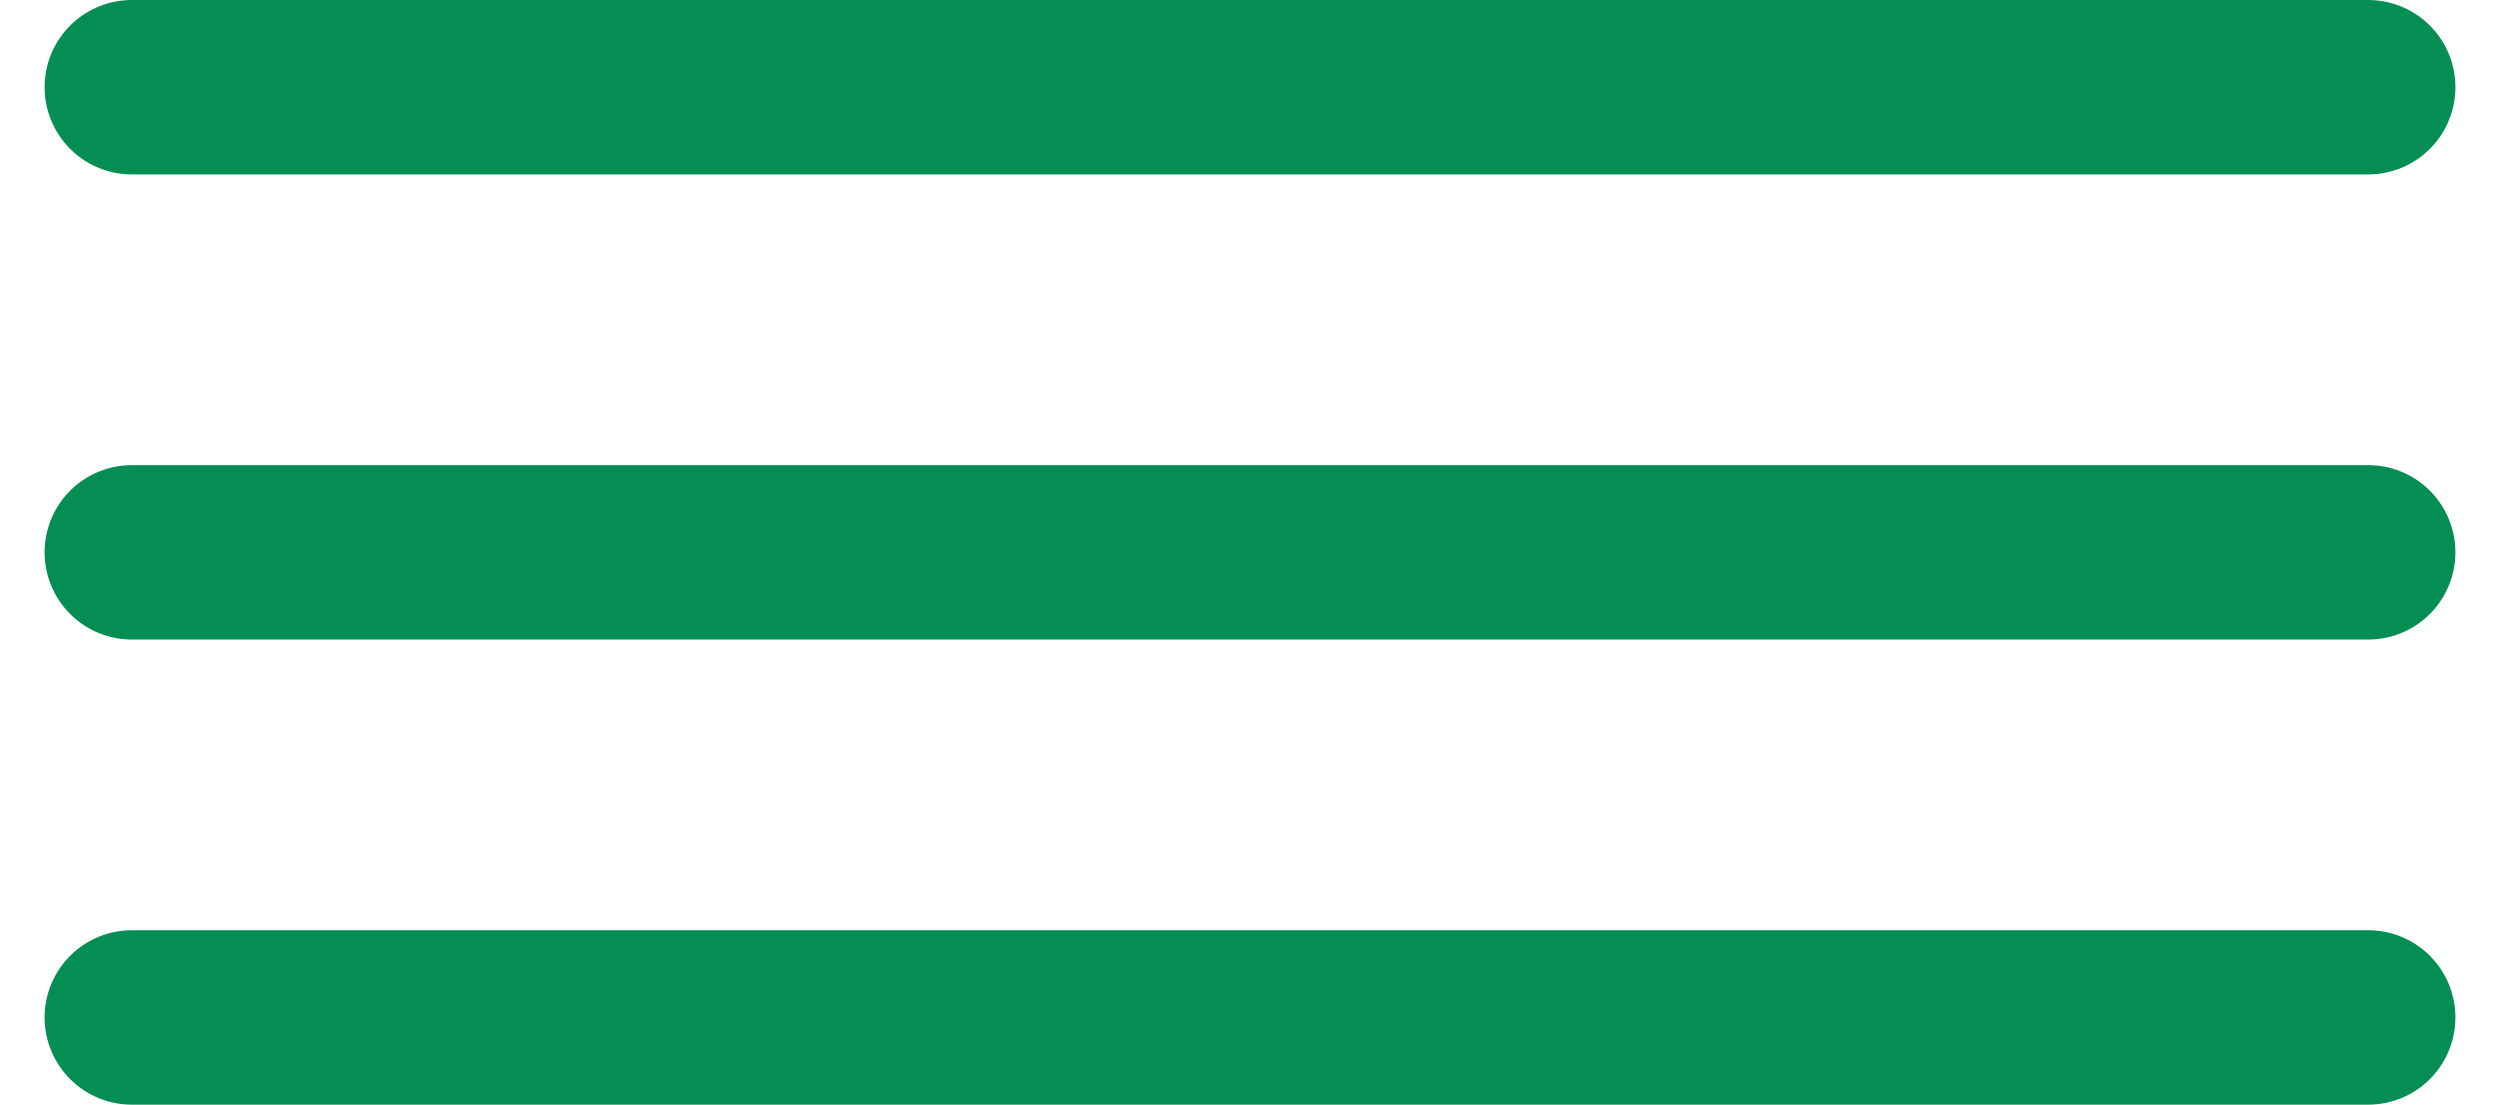 <?xml version="1.0" encoding="UTF-8"?>
<svg width="43px" height="19px" viewBox="0 0 43 19" version="1.1" xmlns="http://www.w3.org/2000/svg" xmlns:xlink="http://www.w3.org/1999/xlink">
    <title>Group 2</title>
    <g id="Homepage" stroke="none" stroke-width="1" fill="none" fill-rule="evenodd" stroke-linecap="round">
        <g transform="translate(-1184, -104)" id="Group-2" stroke="#058E54" stroke-width="3">
            <g transform="translate(1186, 105)">
                <line x1="0.267" y1="16.5" x2="38.733" y2="16.5" id="Line"></line>
                <line x1="0.267" y1="8.5" x2="38.733" y2="8.5" id="Line"></line>
                <line x1="0.267" y1="0.5" x2="38.733" y2="0.5" id="Line"></line>
            </g>
        </g>
    </g>
</svg>